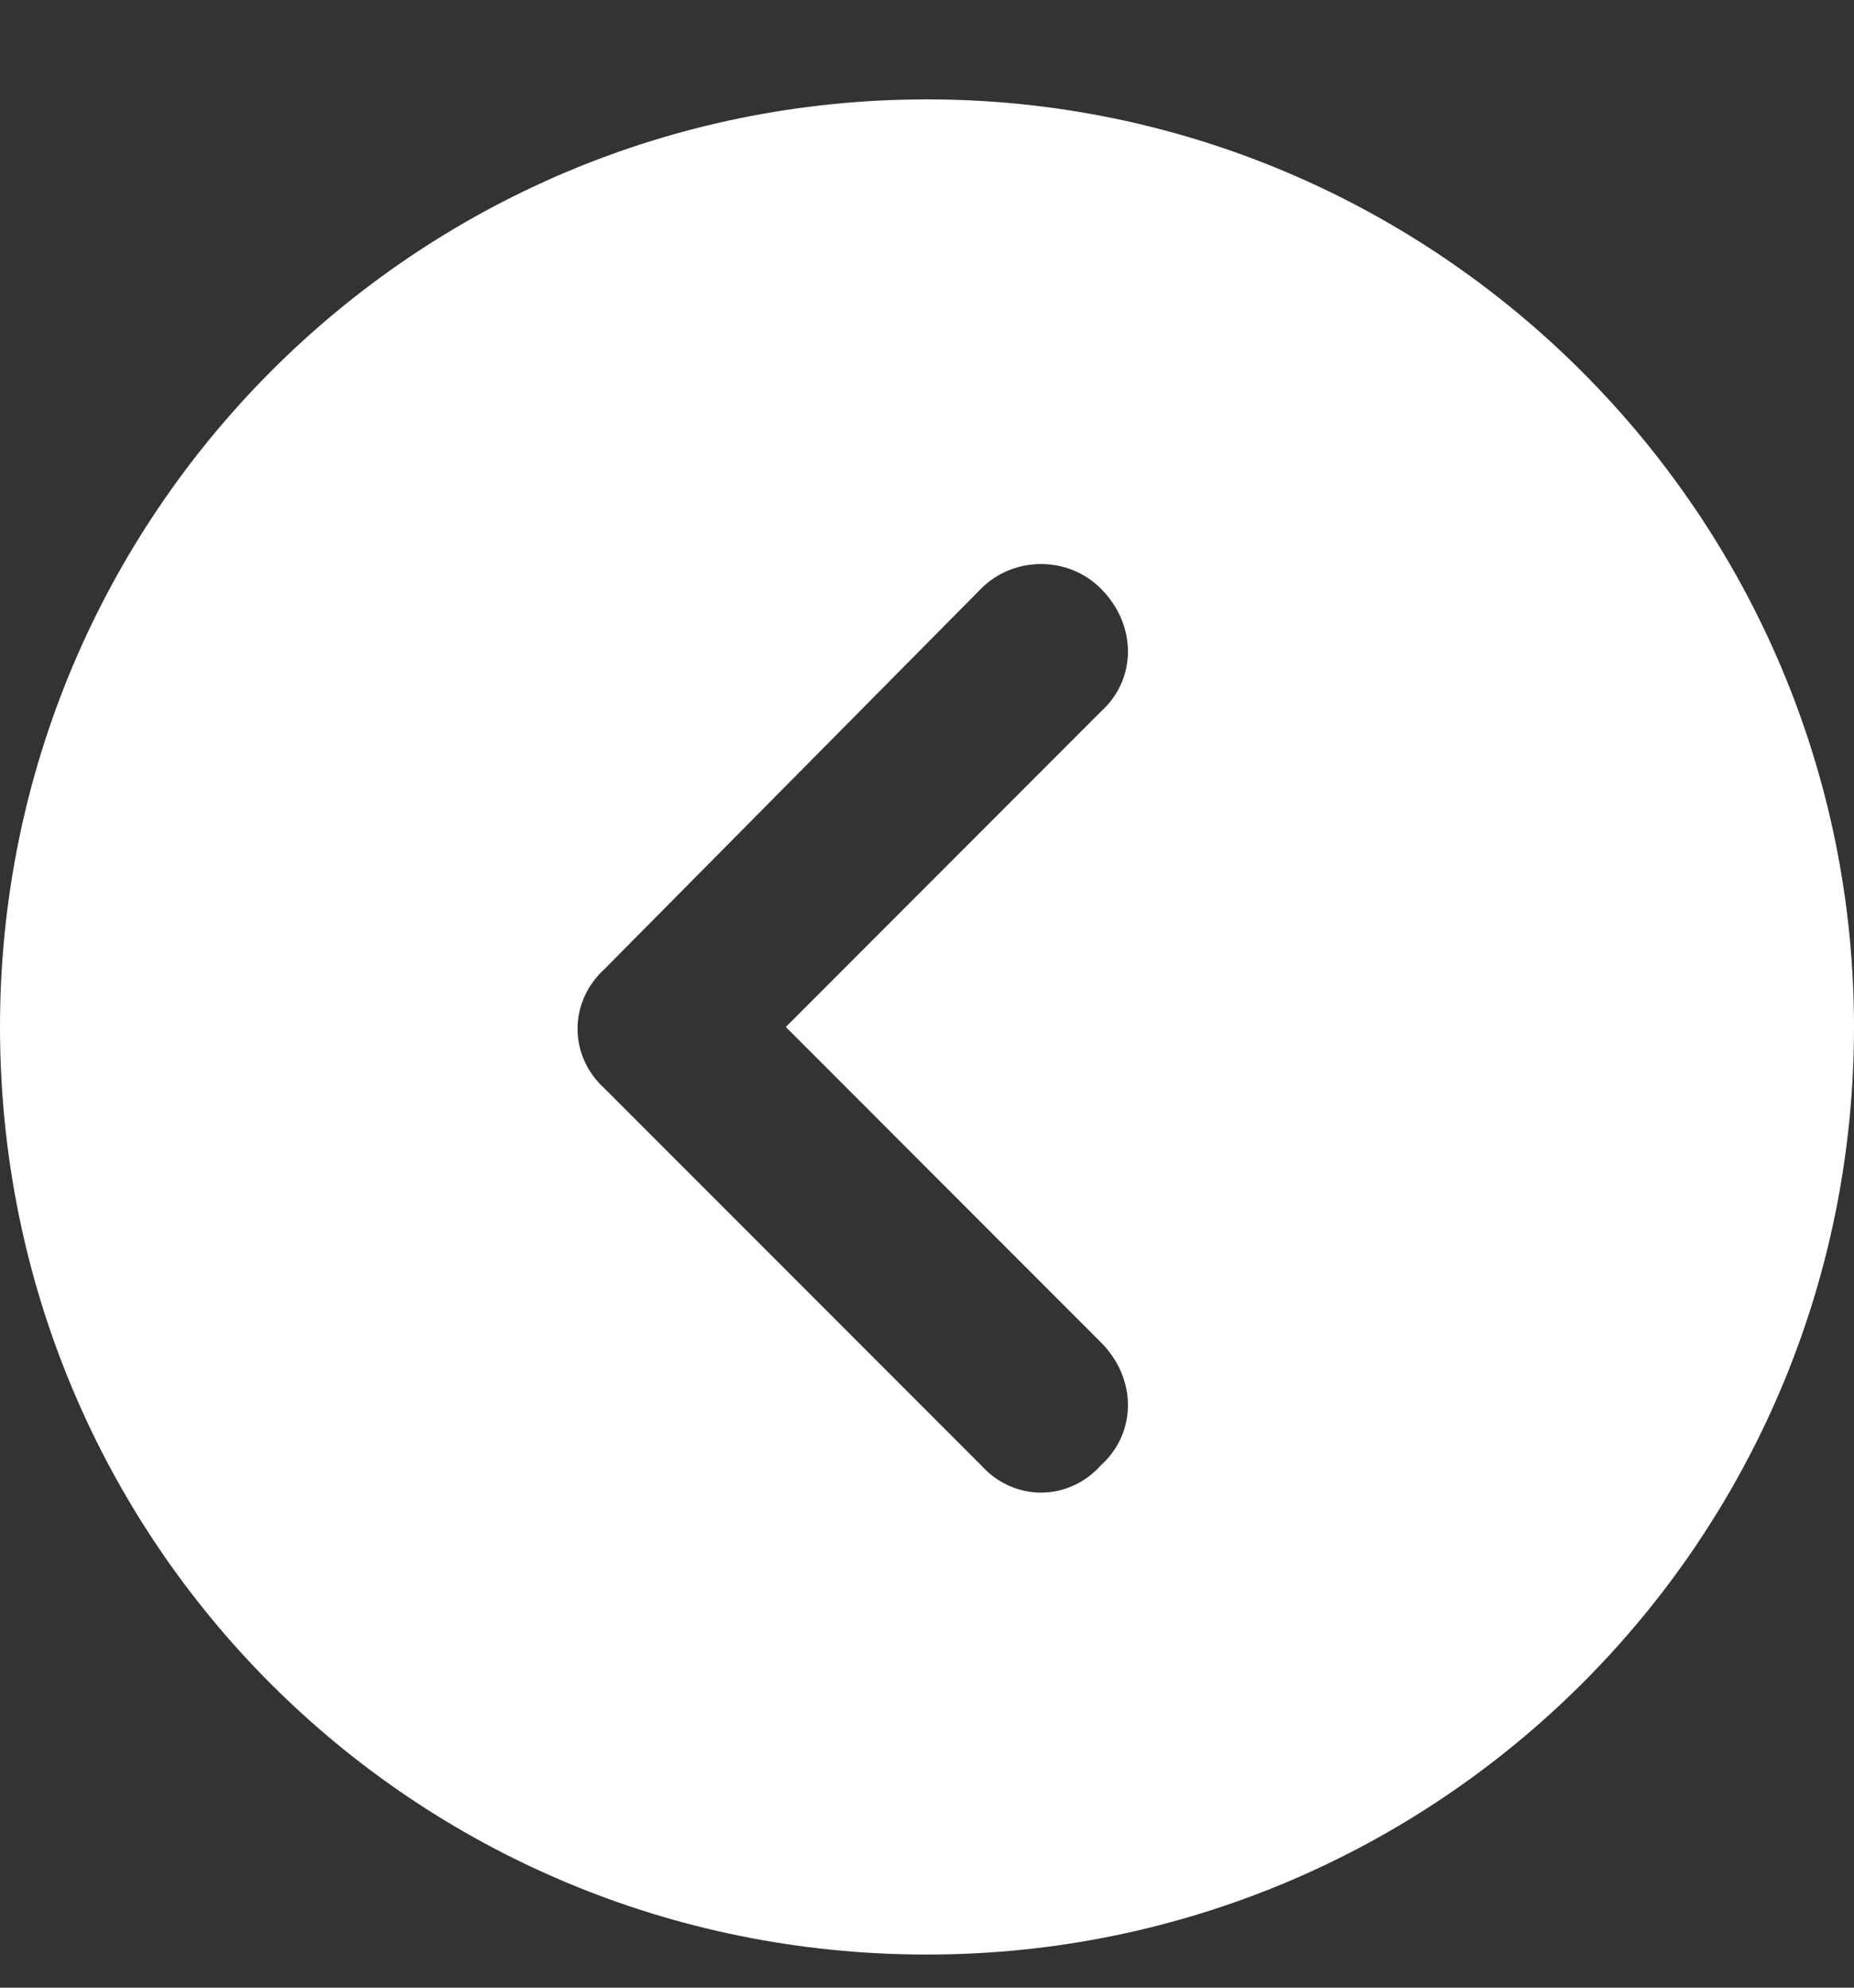 <svg width="14" height="15" viewBox="0 0 14 15" fill="none" xmlns="http://www.w3.org/2000/svg">
<rect x="0" y="0" width="14" height="15" fill="#333333" stroke="none"/>
<path d="M14 7.75C14 3.895 10.855 0.75 7 0.75C3.117 0.75 0 3.895 0 7.75C0 11.633 3.117 14.75 7 14.75C10.855 14.75 14 11.633 14 7.75ZM7.41 4.441C7.656 4.195 8.066 4.195 8.312 4.441C8.586 4.715 8.586 5.125 8.312 5.371L5.934 7.75L8.312 10.129C8.586 10.402 8.586 10.812 8.312 11.059C8.066 11.332 7.656 11.332 7.41 11.059L4.566 8.215C4.293 7.969 4.293 7.559 4.566 7.312L7.41 4.441Z" fill="white"/>
</svg>
